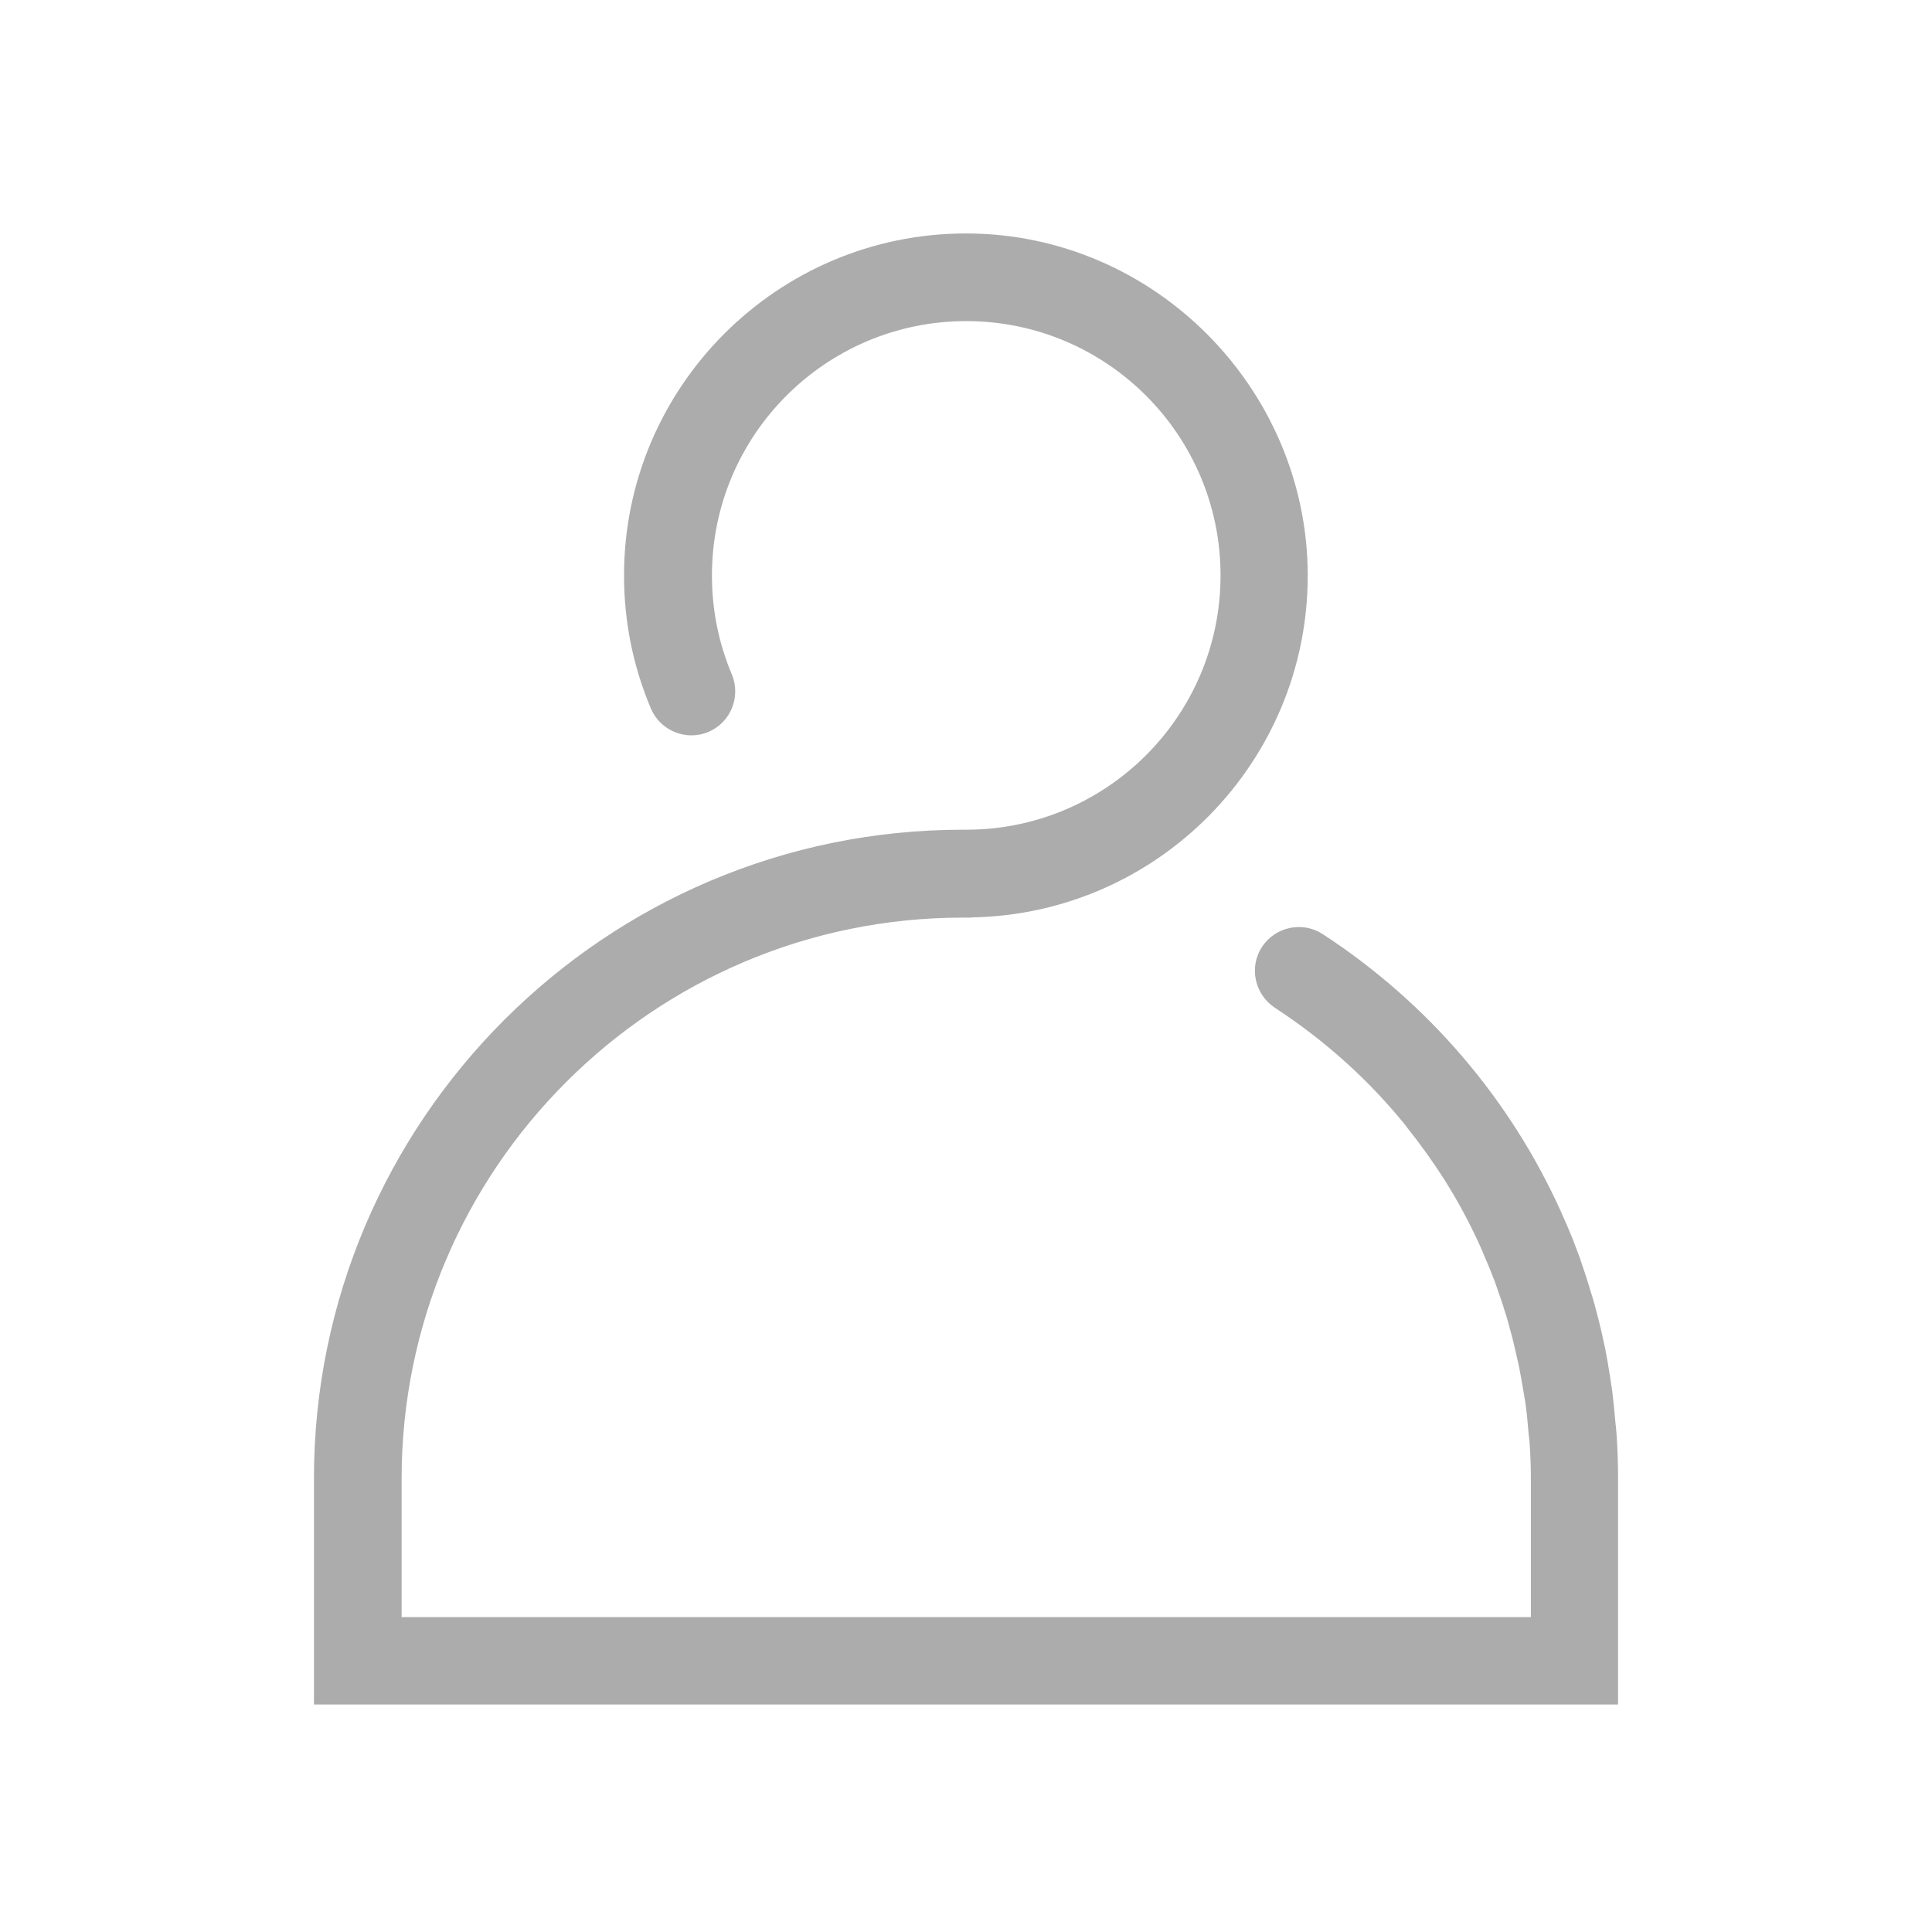 <svg width="24" height="24" viewBox="0 0 24 24" fill="none" xmlns="http://www.w3.org/2000/svg">
<path d="M19.982 17.83C19.979 17.776 19.973 17.726 19.967 17.673C19.956 17.545 19.944 17.421 19.929 17.296C19.92 17.237 19.911 17.178 19.902 17.119C19.884 17 19.864 16.881 19.84 16.763C19.828 16.704 19.813 16.647 19.802 16.588C19.775 16.47 19.745 16.351 19.713 16.236C19.698 16.182 19.683 16.129 19.665 16.076C19.63 15.951 19.588 15.83 19.547 15.708C19.532 15.664 19.517 15.619 19.499 15.575C19.449 15.438 19.393 15.302 19.333 15.169C19.322 15.142 19.31 15.116 19.298 15.089C18.681 13.723 17.68 12.538 16.376 11.687C16.169 11.554 15.896 11.613 15.76 11.818C15.627 12.022 15.686 12.298 15.89 12.434C16.53 12.852 17.09 13.358 17.553 13.936C17.553 13.936 17.556 13.942 17.558 13.945C17.724 14.153 17.881 14.372 18.027 14.6C18.201 14.876 18.353 15.16 18.486 15.456C18.498 15.483 18.51 15.513 18.521 15.539C18.572 15.655 18.619 15.77 18.664 15.889C18.678 15.93 18.693 15.972 18.708 16.016C18.747 16.123 18.779 16.227 18.812 16.333C18.827 16.384 18.841 16.431 18.853 16.482C18.883 16.585 18.907 16.686 18.93 16.79C18.942 16.843 18.954 16.893 18.966 16.947C18.987 17.05 19.004 17.154 19.022 17.258C19.031 17.311 19.04 17.364 19.049 17.418C19.064 17.527 19.076 17.64 19.084 17.75C19.087 17.797 19.093 17.844 19.099 17.892C19.111 18.049 19.117 18.209 19.117 18.369V20.188H4.889V18.369C4.889 14.47 8.059 11.299 11.959 11.299H12.039C12.039 11.299 12.065 11.299 12.08 11.296C14.329 11.252 16.145 9.412 16.145 7.151C16.145 4.89 14.287 3 12 3C9.713 3 7.852 4.861 7.852 7.148C7.852 7.708 7.961 8.25 8.178 8.763C8.273 8.988 8.536 9.095 8.761 9C8.987 8.905 9.093 8.644 8.999 8.416C8.83 8.016 8.744 7.59 8.744 7.148C8.744 5.35 10.204 3.889 12.003 3.889C13.802 3.889 15.262 5.35 15.262 7.148C15.262 8.947 13.802 10.407 12.003 10.407H11.961C7.57 10.407 4 13.978 4 18.366V21.074H20V18.366C20 18.185 19.994 18.007 19.982 17.83Z" fill="#ACACAC" stroke="#ACACAC" stroke-width="0.2"/>
</svg>
